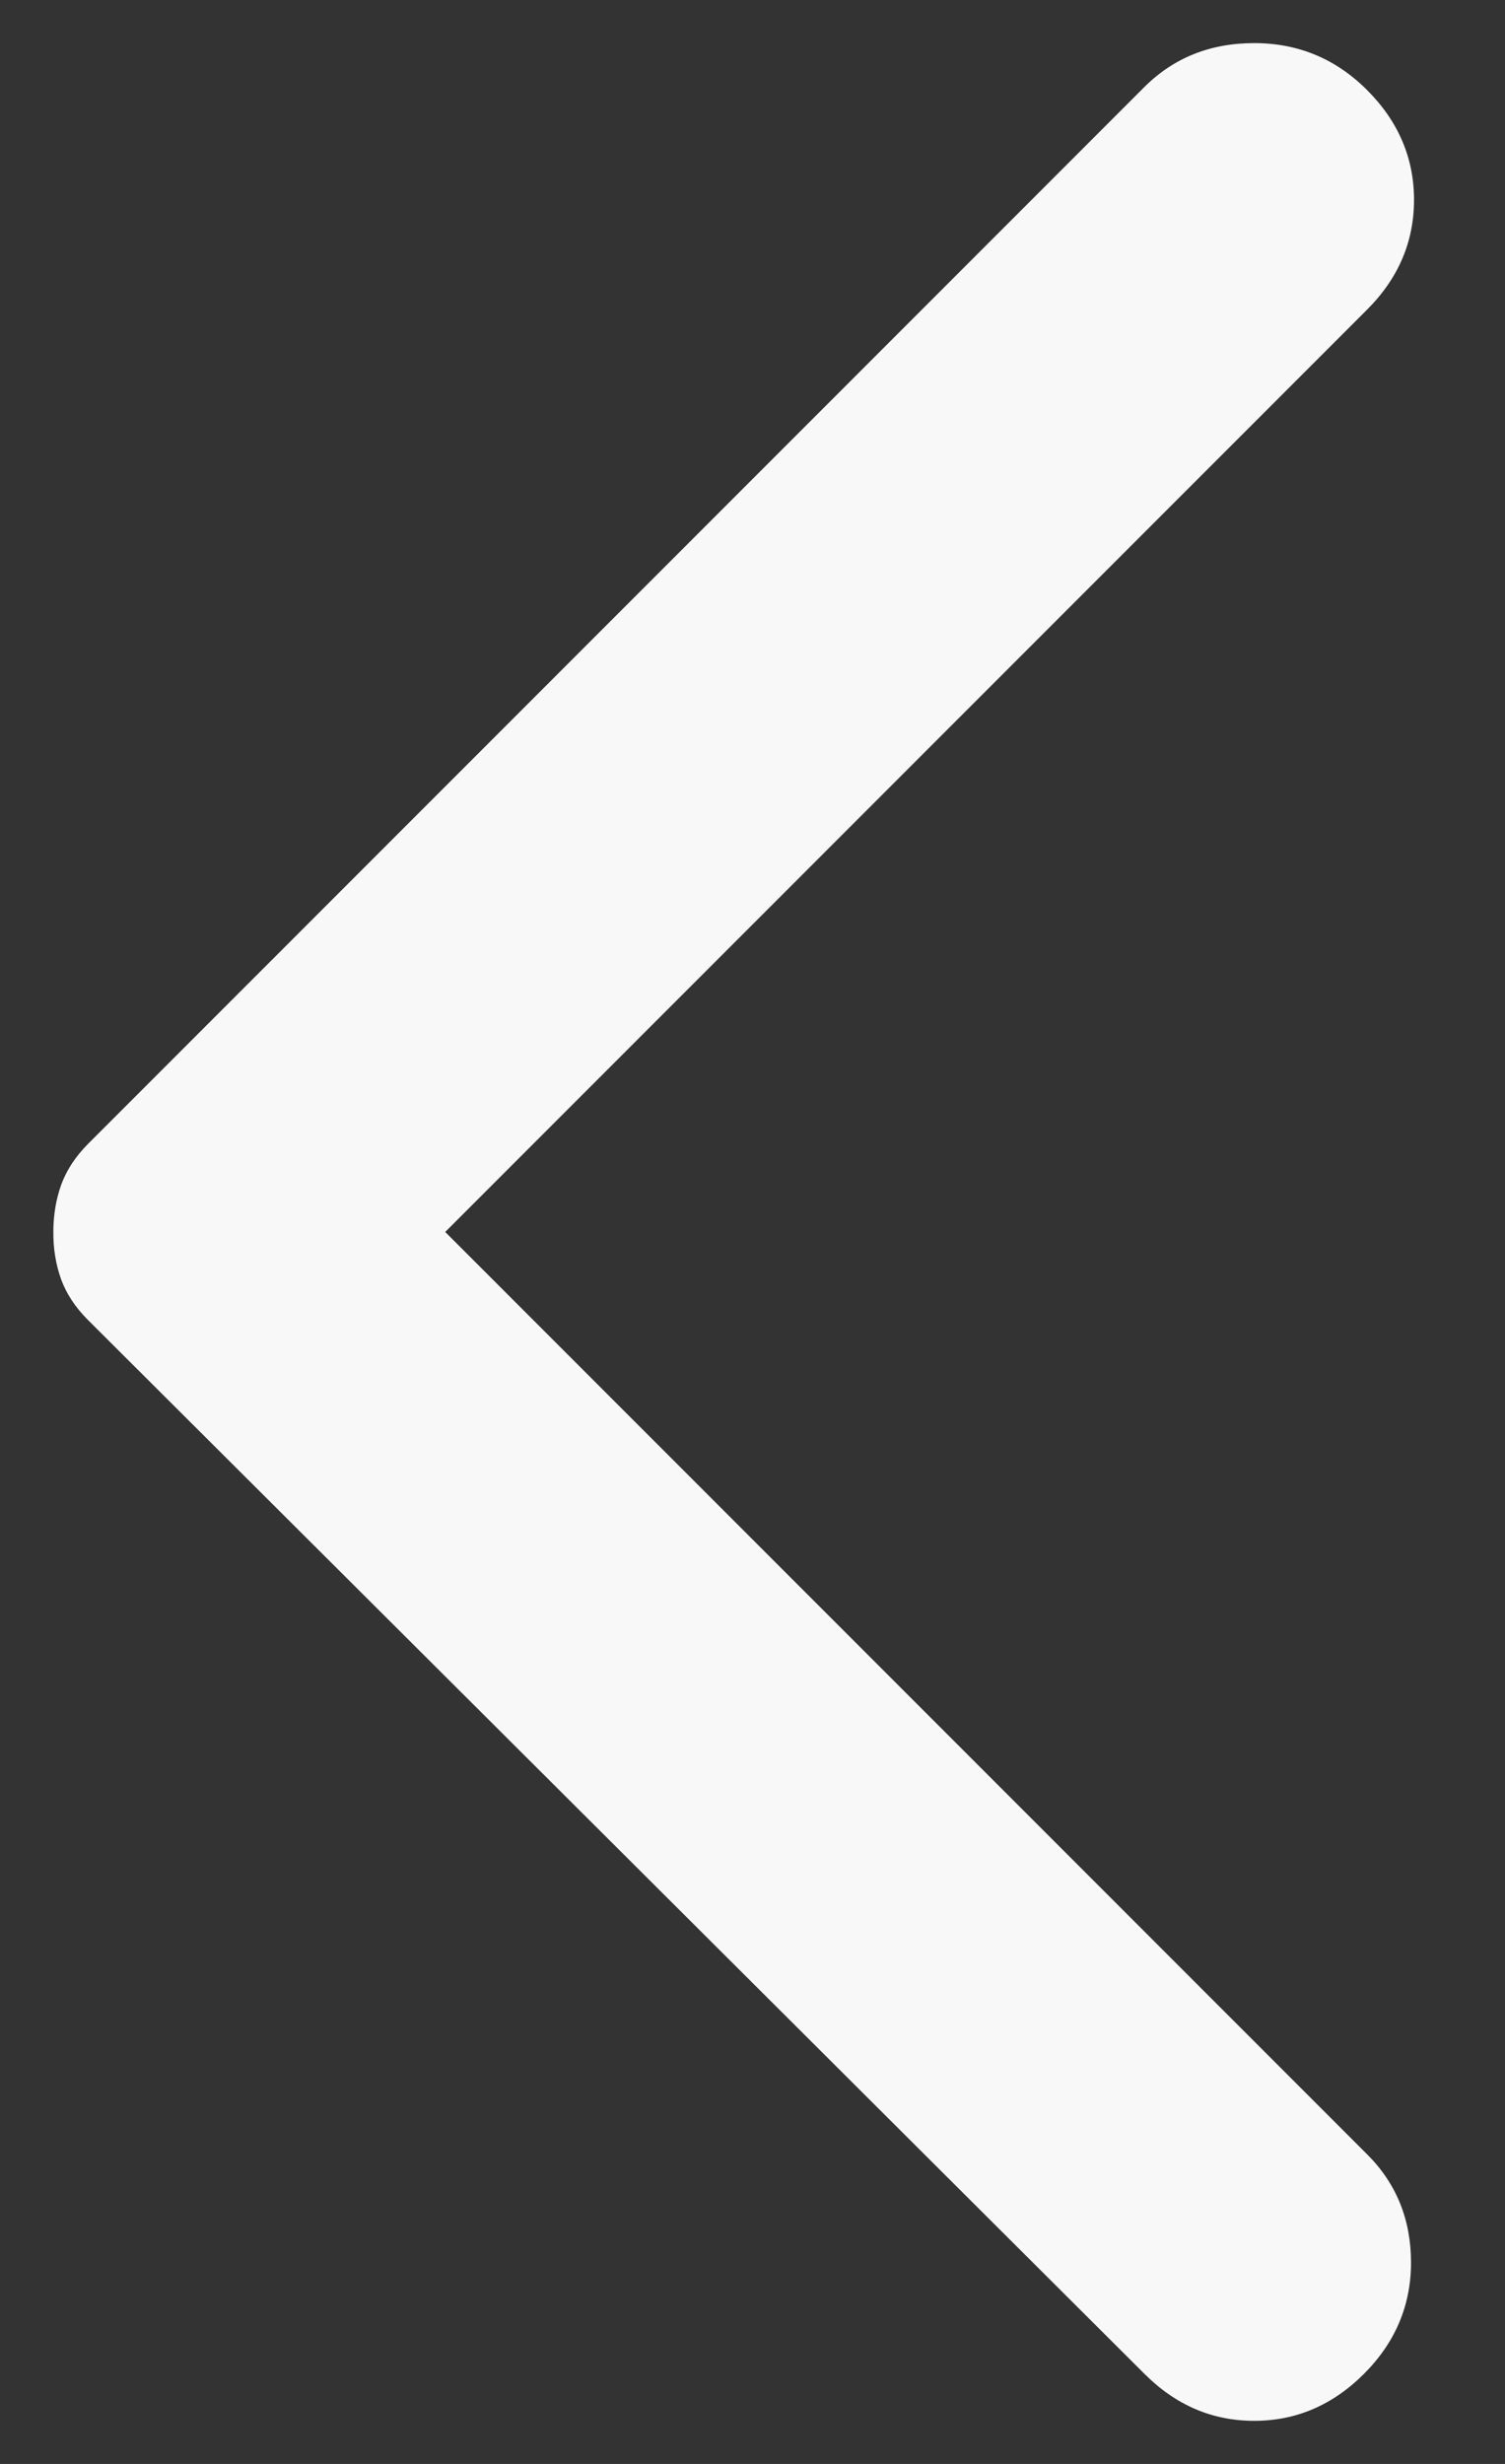 <svg width="11" height="18" viewBox="0 0 11 18" fill="none" xmlns="http://www.w3.org/2000/svg">
<rect x="0" y="0" width="11" height="18" fill="#333333" stroke="none"/>
<path d="M8.365 17.342L0.642 9.642C0.55 9.55 0.485 9.451 0.446 9.344C0.408 9.237 0.389 9.122 0.39 9C0.39 8.878 0.409 8.763 0.447 8.656C0.486 8.549 0.551 8.45 0.642 8.358L8.365 0.635C8.579 0.422 8.846 0.315 9.167 0.315C9.488 0.315 9.763 0.429 9.992 0.658C10.221 0.887 10.335 1.155 10.335 1.46C10.335 1.766 10.221 2.033 9.992 2.262L3.254 9L9.992 15.738C10.206 15.951 10.313 16.215 10.313 16.529C10.313 16.842 10.198 17.113 9.969 17.342C9.74 17.571 9.472 17.685 9.167 17.685C8.861 17.685 8.594 17.571 8.365 17.342Z" fill="#F8F8F8"/>
</svg>
